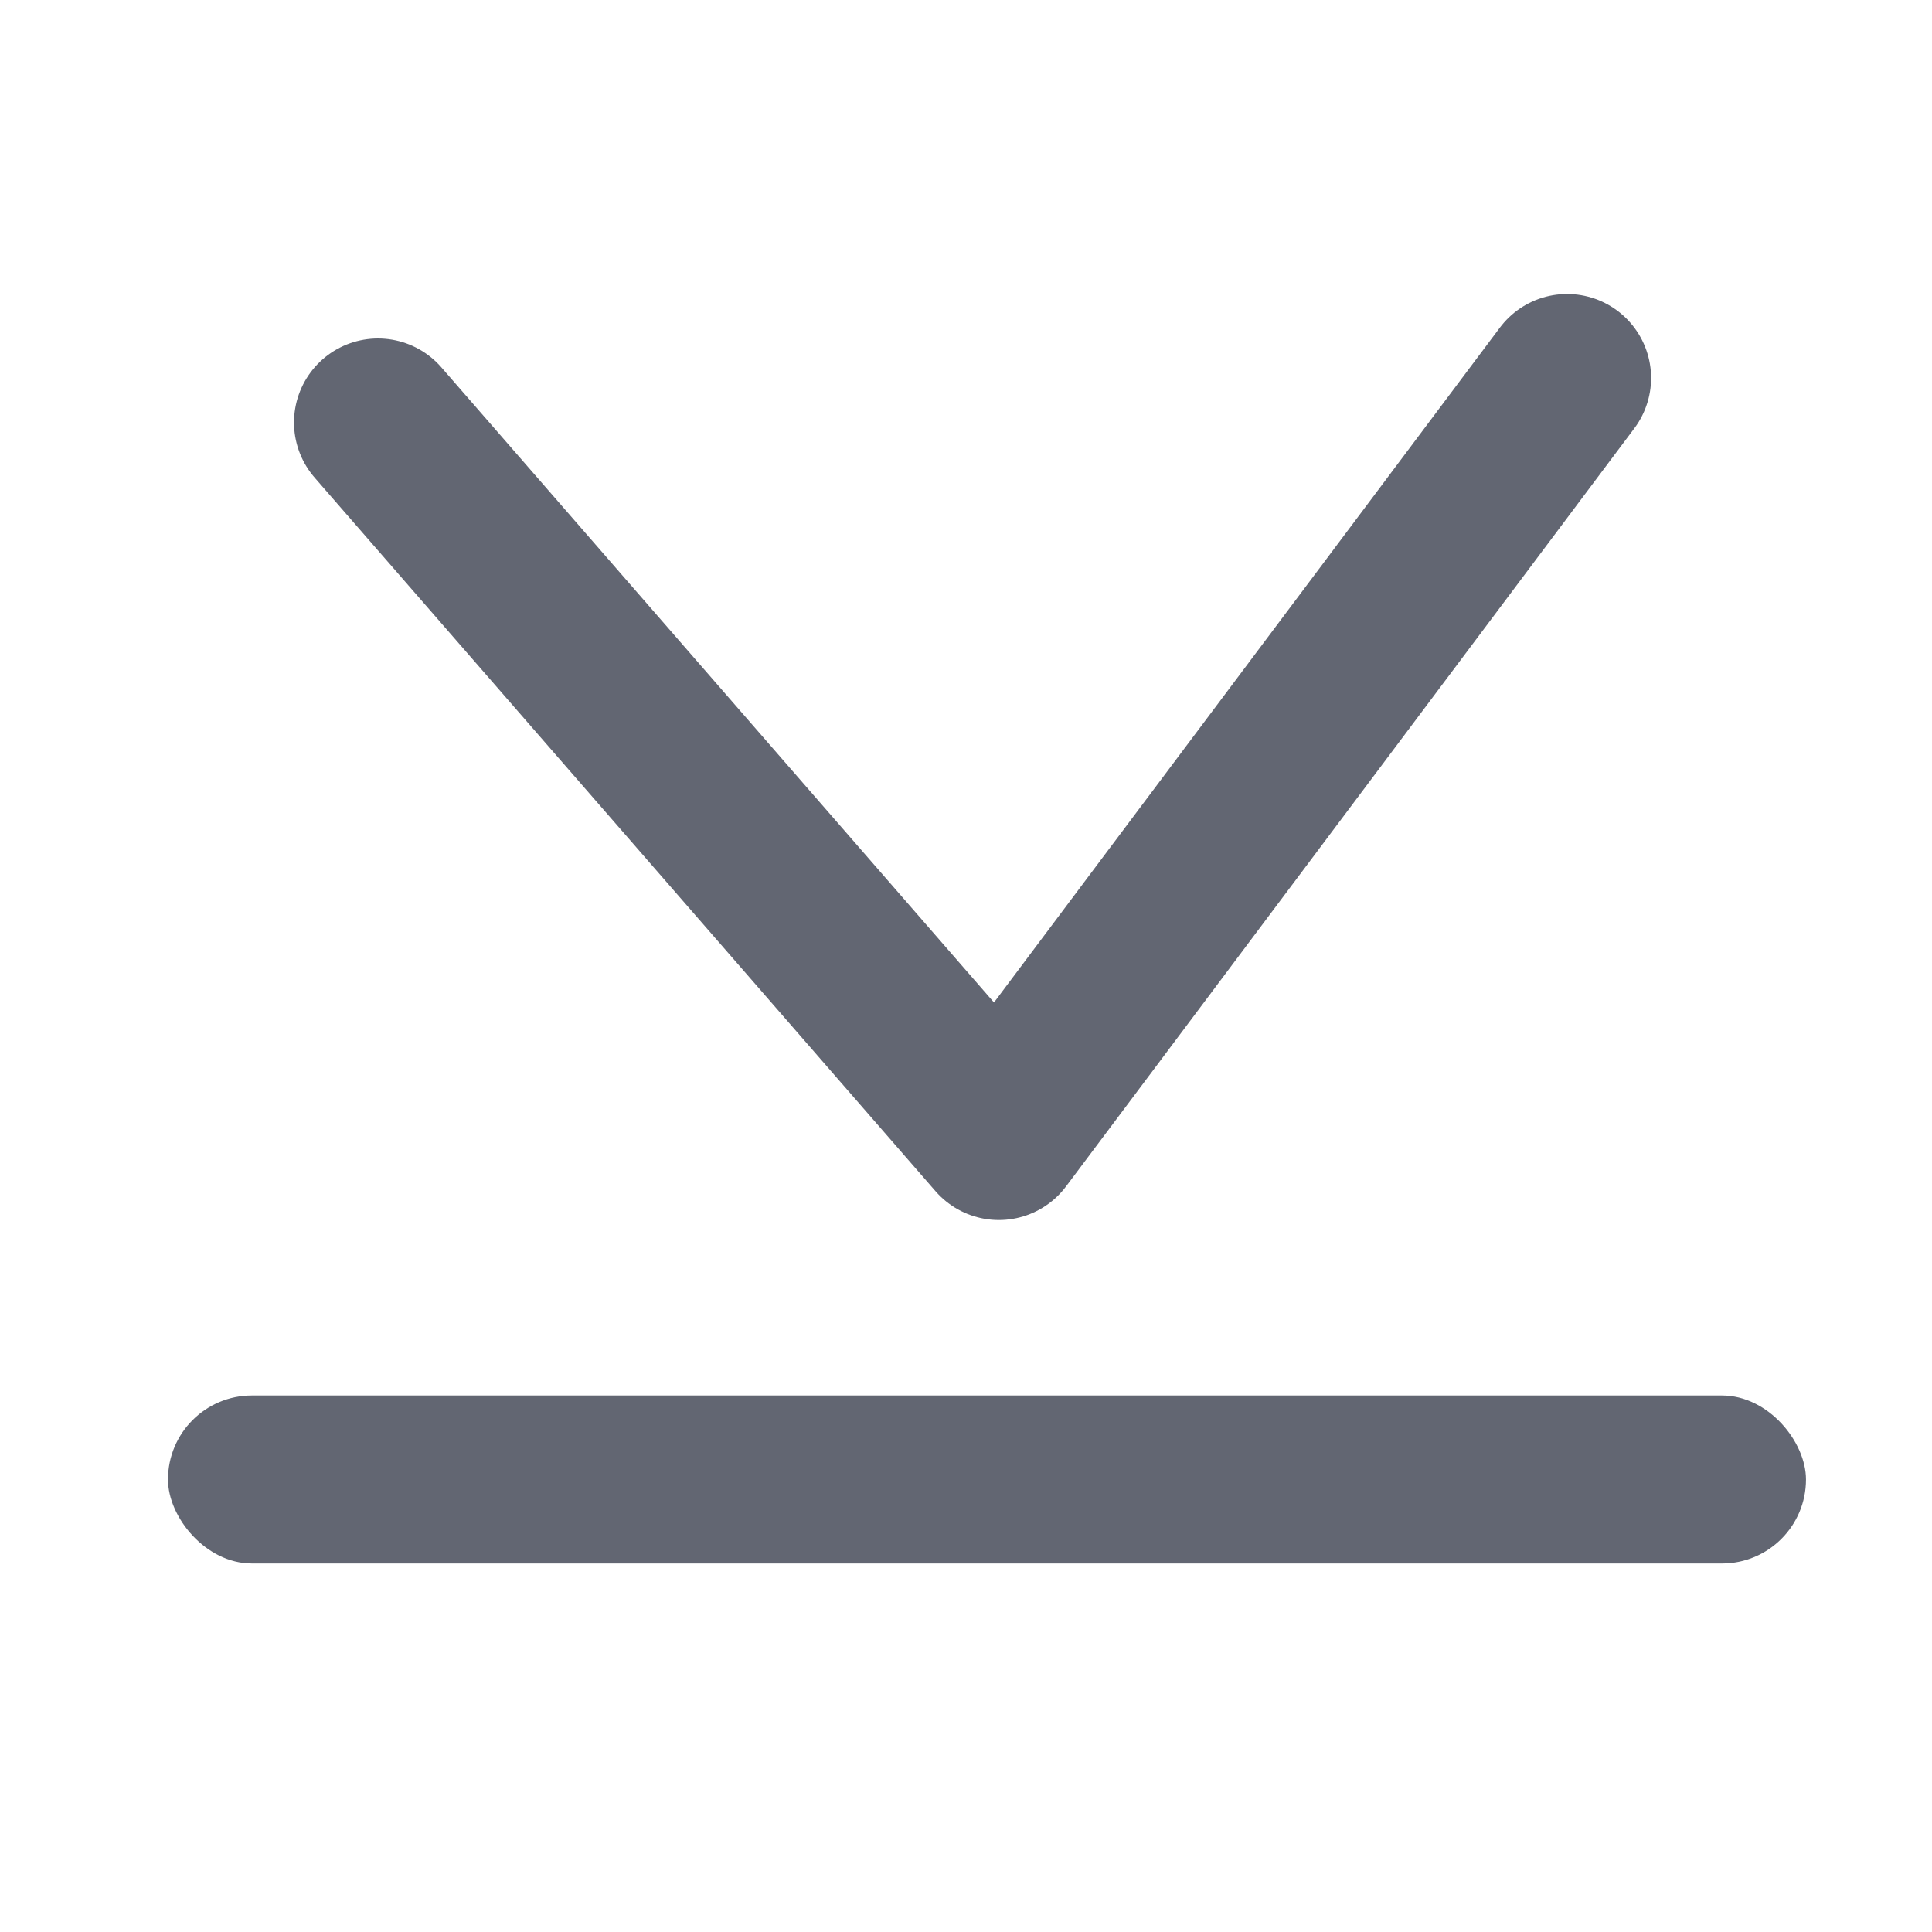 <?xml version="1.0" encoding="UTF-8"?>
<svg width="40px" height="40px" viewBox="0 0 40 40" version="1.1" xmlns="http://www.w3.org/2000/svg" xmlns:xlink="http://www.w3.org/1999/xlink">
    <title>编组 2备份</title>
    <g id="页面-1" stroke="none" stroke-width="1" fill="none" fill-rule="evenodd">
        <g id="pdf预览模式-更多" transform="translate(-464, -306)">
            <g id="编组-2备份" transform="translate(464, 306)">
                <rect id="矩形" x="0" y="0" width="40" height="40"></rect>
                <g id="编组" transform="translate(3.478, 7.826)">
                    <polyline id="路径-3" stroke="#626672" stroke-width="3.478" stroke-linecap="round" stroke-linejoin="round" points="4.348 0.921 17.202 15.694 28.967 -3.96879213e-16"></polyline>
                    <rect id="矩形" fill="#626672" x="0" y="21.066" width="33.913" height="3.478" rx="1.739"></rect>
                </g>
            </g>
        </g>
    </g>
</svg>